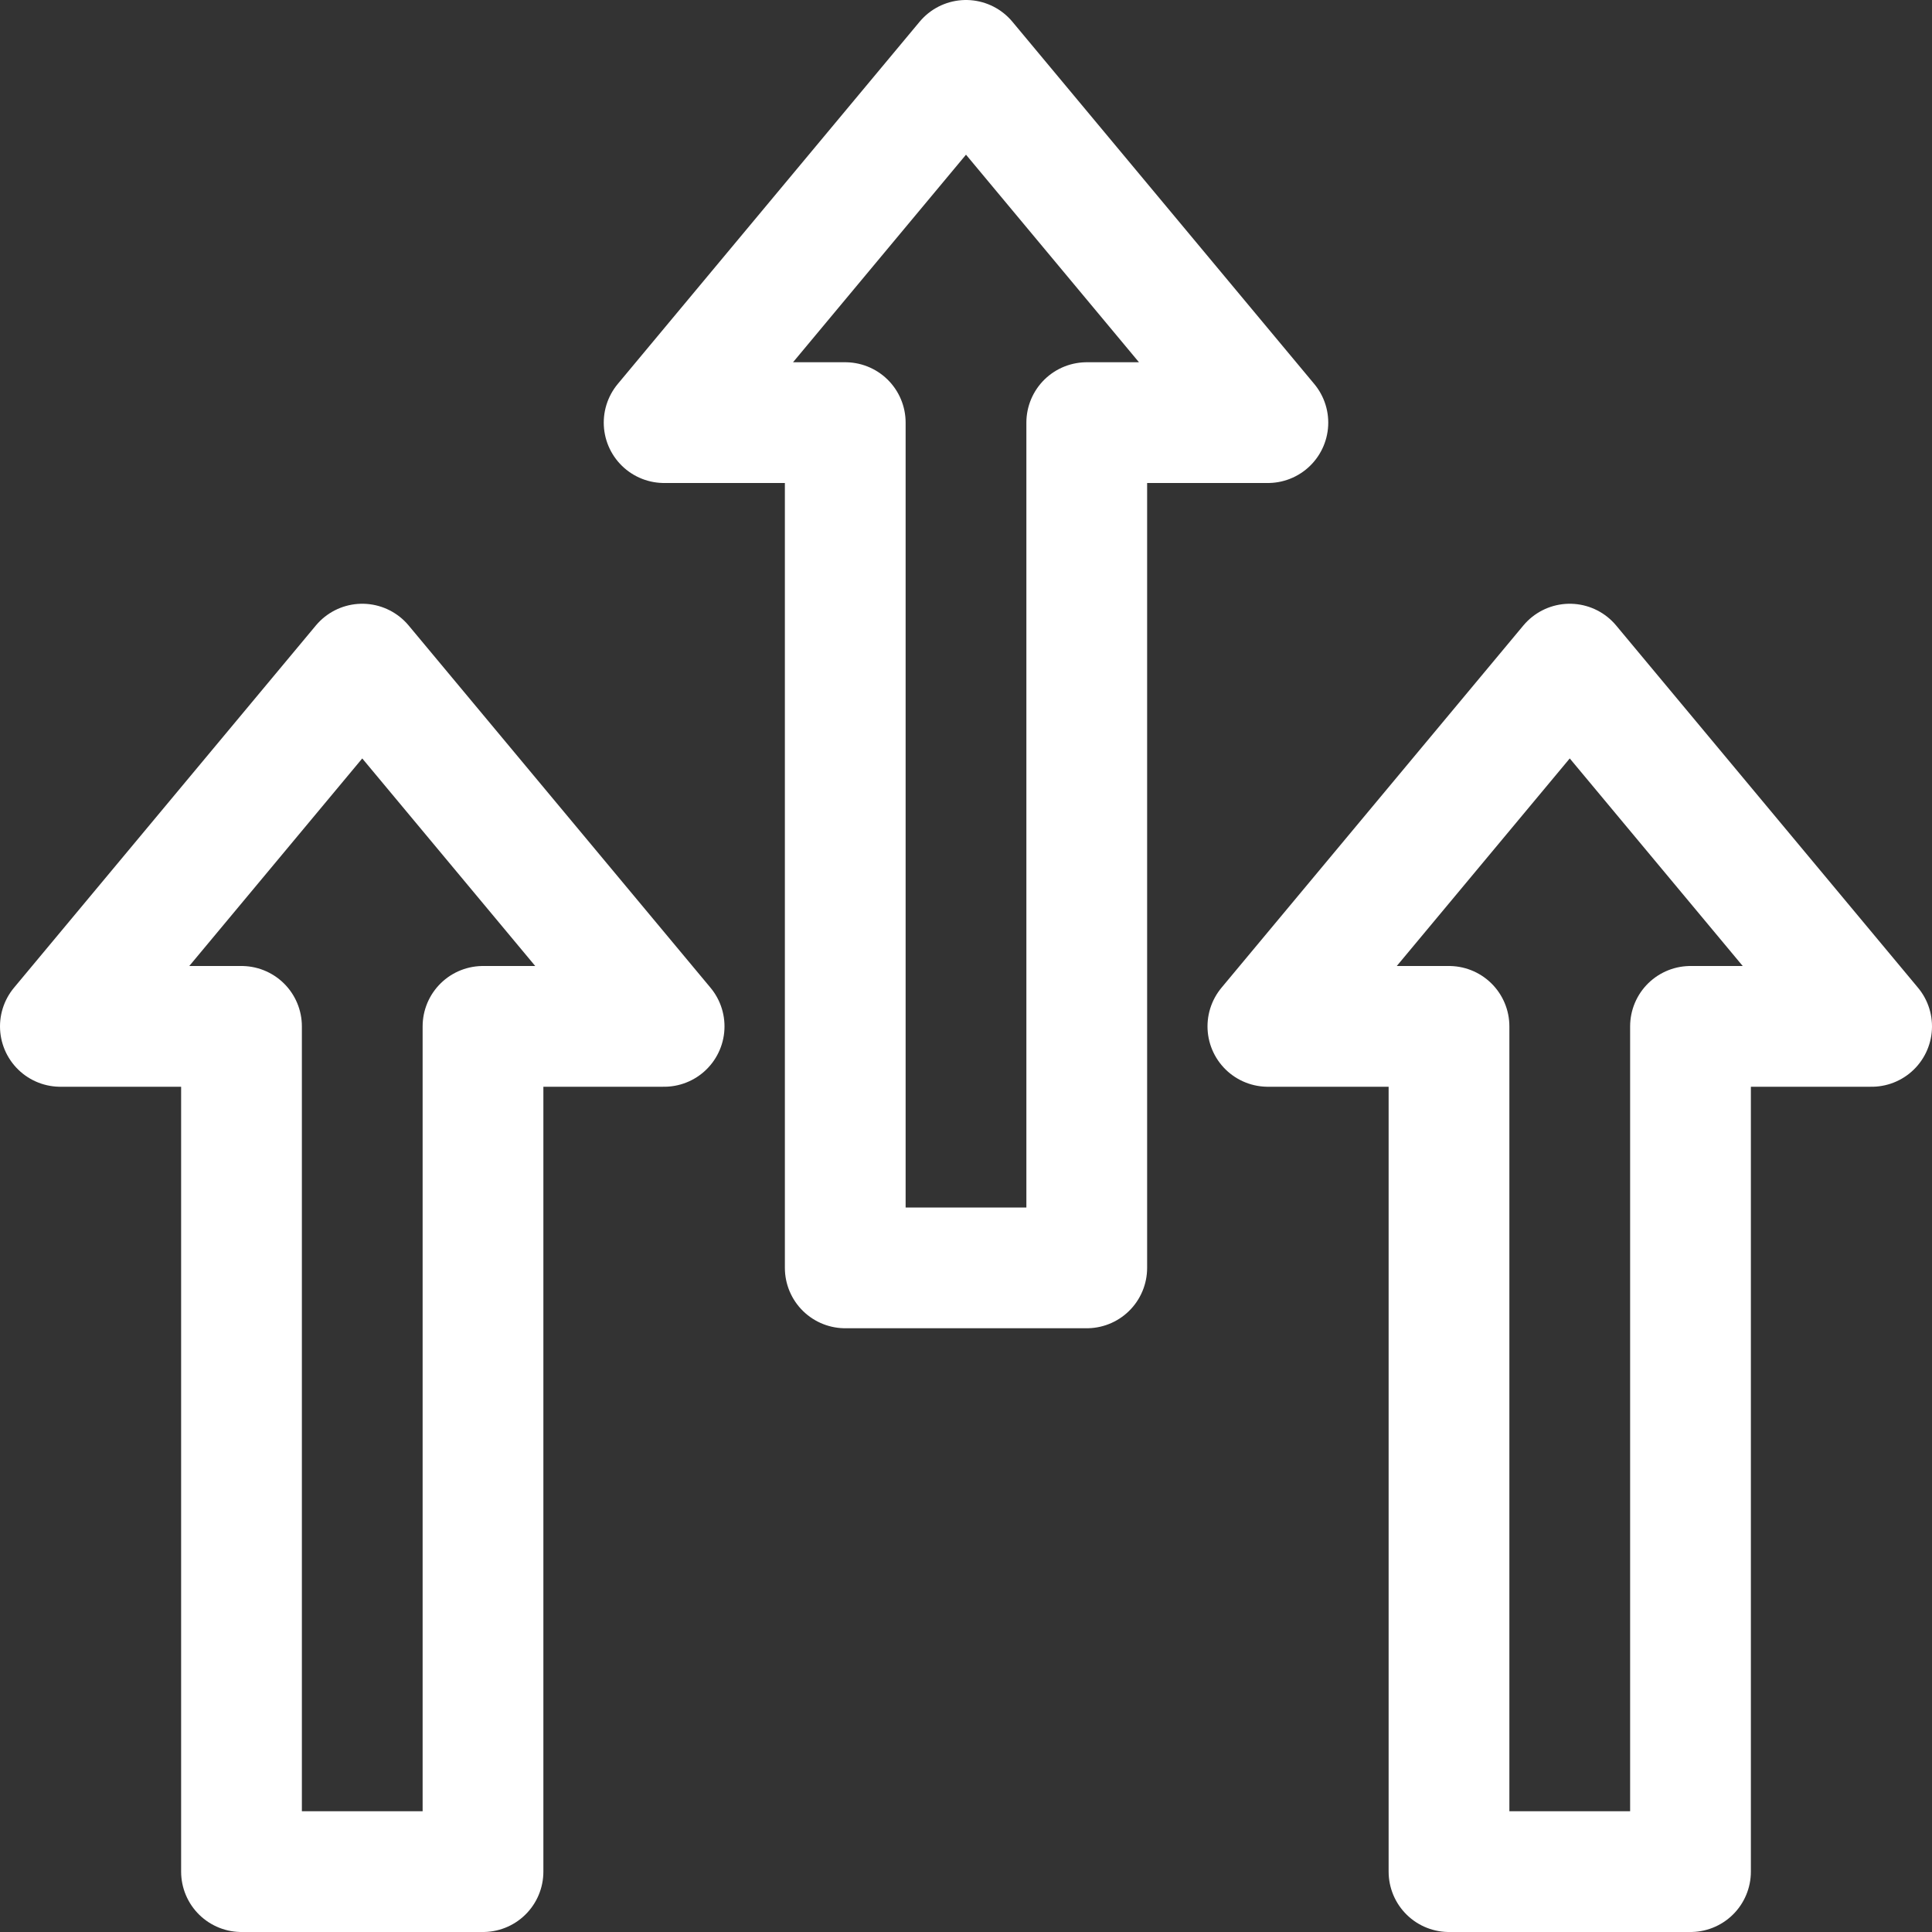<svg viewBox="0 0 32 32" xmlns="http://www.w3.org/2000/svg"><rect x="0" y="0" width="32" height="32" fill="#333333" stroke="none"/><g data-name="18-Arrow-direction-pointer"><path d="m16 1-5 6h3v14h4V7h3l-5-6zM6 11l-5 6h3v14h4V17h3l-5-6zM26 11l-5 6h3v14h4V17h3l-5-6z" fill="none" stroke="#ffffff" stroke-linecap="round" stroke-linejoin="round" stroke-width="2px" class="stroke-000000"></path></g></svg>